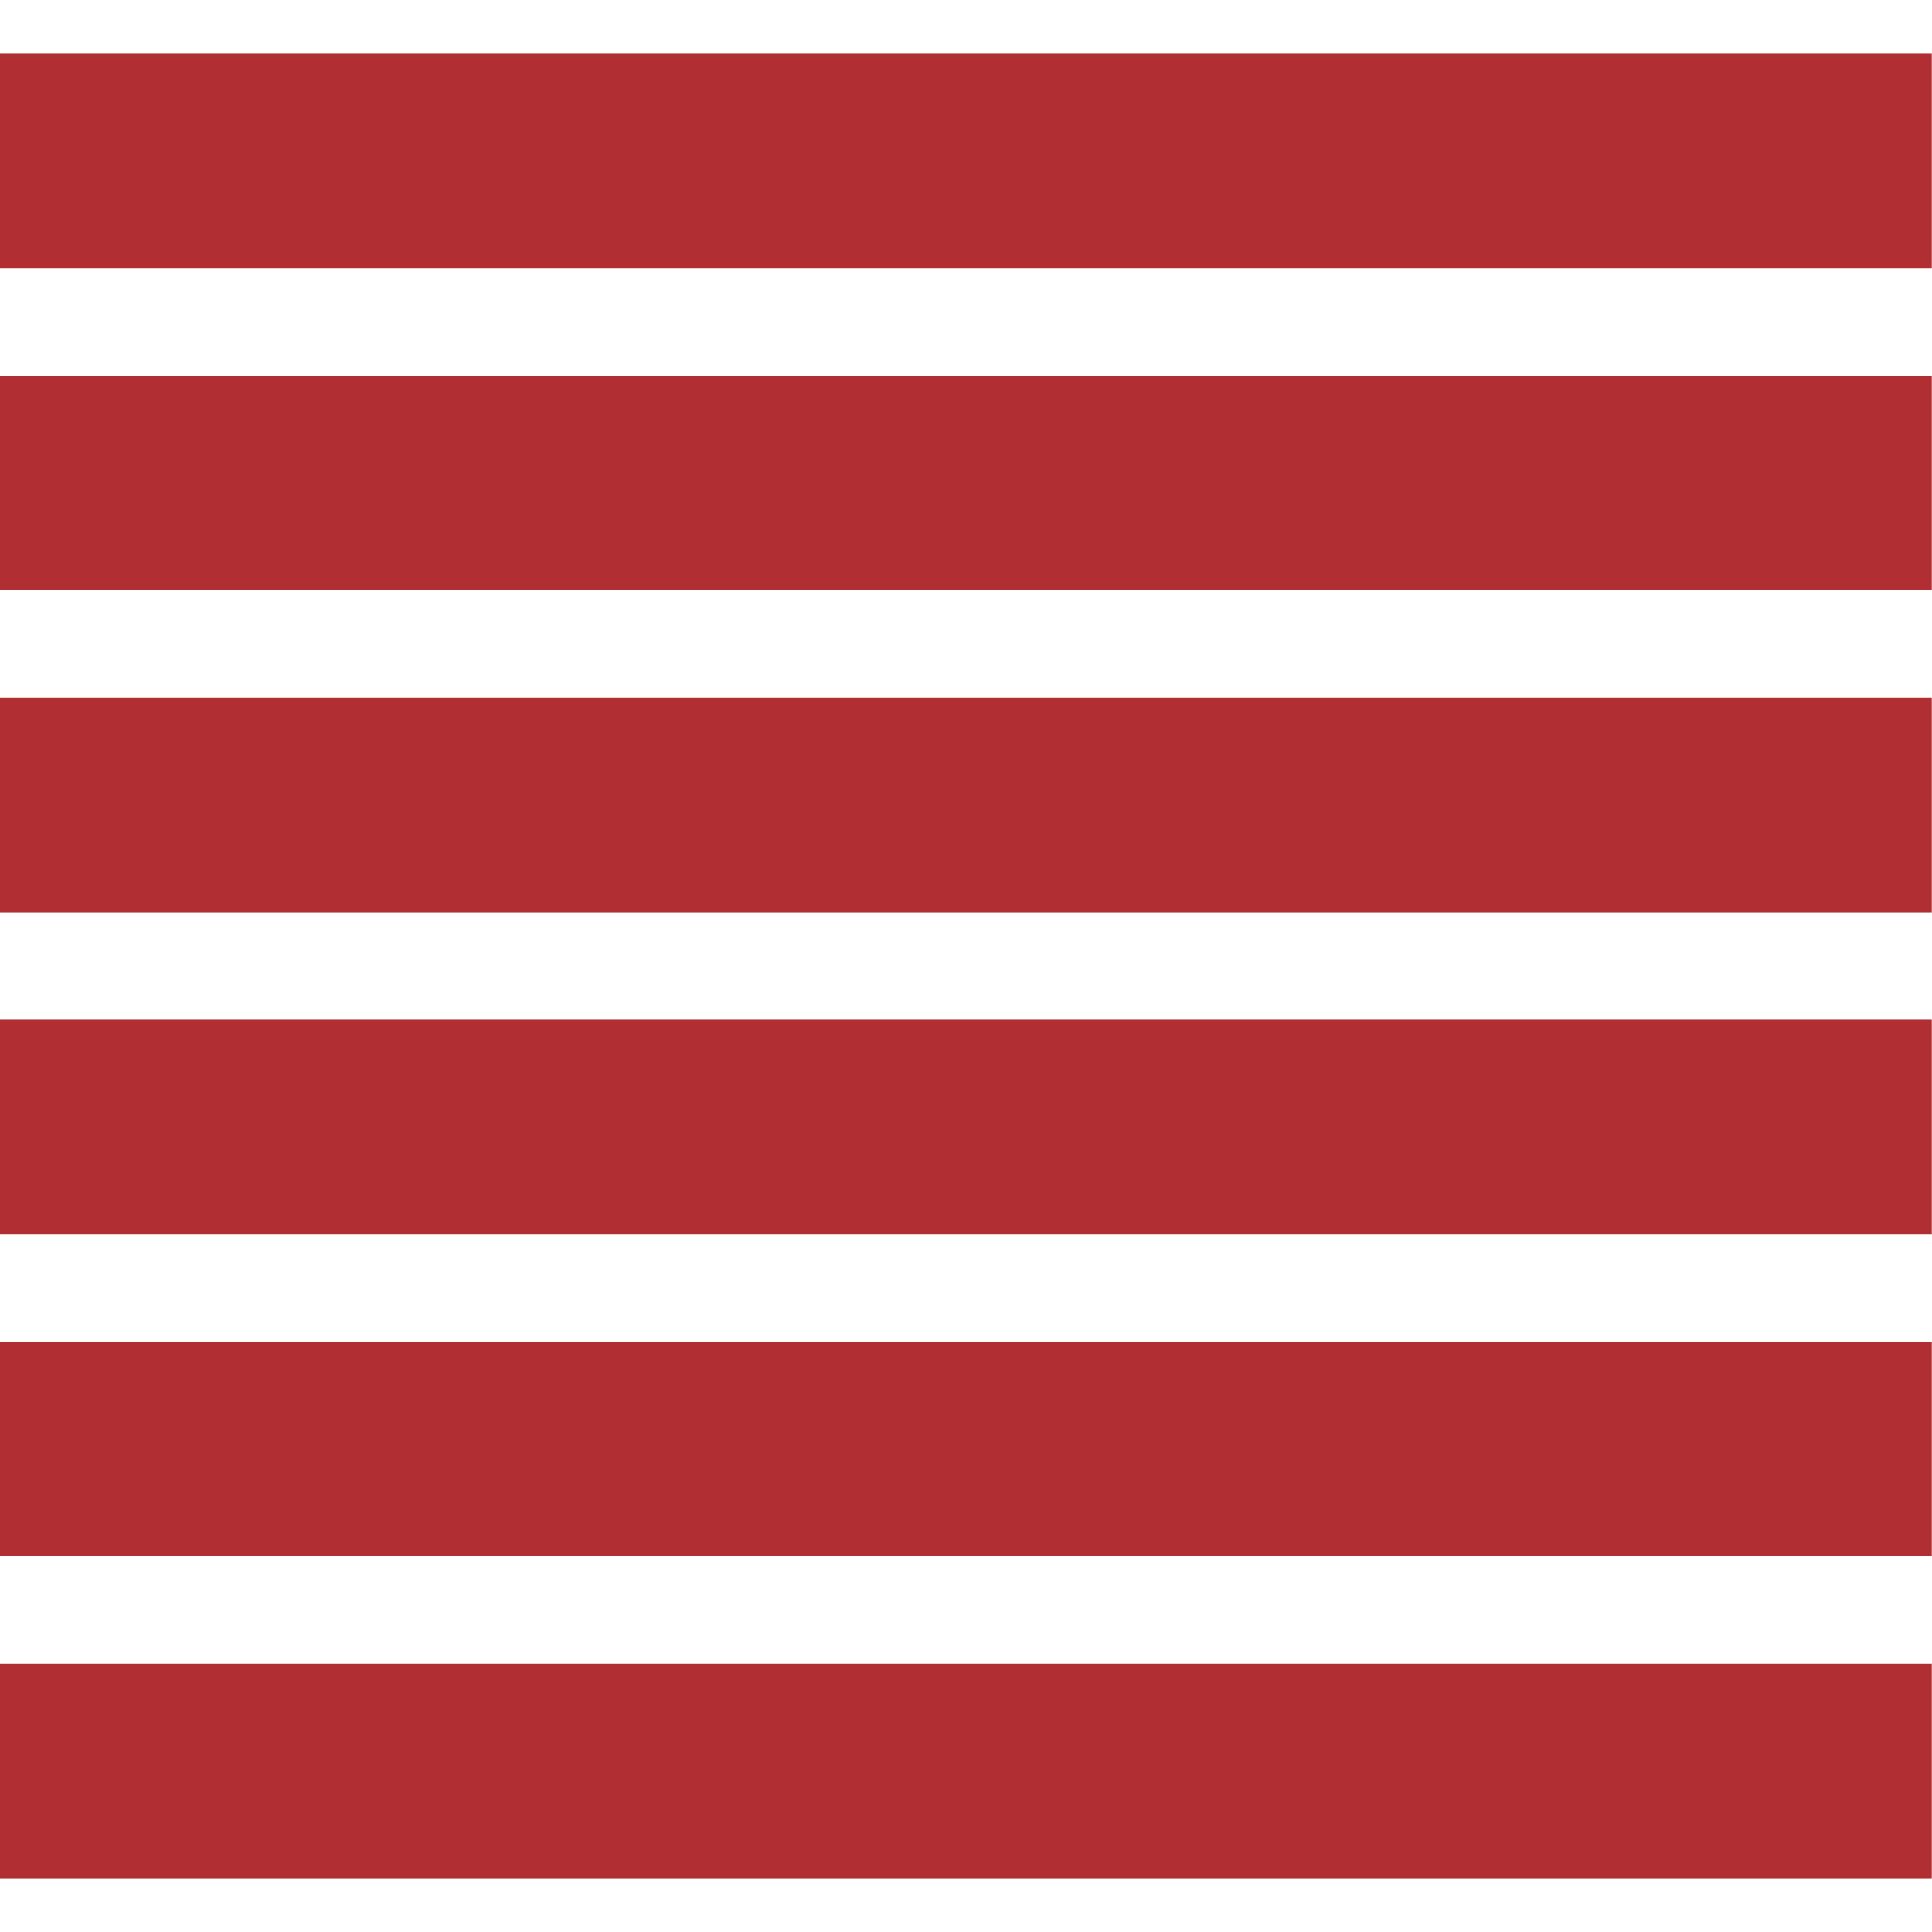 <?xml version="1.0" encoding="UTF-8"?>
<svg width="18px" height="18px" viewBox="0 0 18 18" version="1.1" xmlns="http://www.w3.org/2000/svg" xmlns:xlink="http://www.w3.org/1999/xlink">
    <!-- Generator: Sketch 52.3 (67297) - http://www.bohemiancoding.com/sketch -->
    <title>collapsed icon</title>
    <desc>Created with Sketch.</desc>
    <g id="Symbols" stroke="none" stroke-width="1" fill="none" fill-rule="evenodd">
        <g id="Images-subheader-thumb-selecte" transform="translate(-1135, -27)" fill-rule="nonzero" stroke="#B12E32" stroke-width="2">
            <g id="Group-4" transform="translate(1134, 27)">
                <g id="Group" transform="translate(0, 1)">
                    <path d="M0.998,0.5 L18.998,0.5" id="Path-3"></path>
                    <path d="M0.998,3.5 L18.998,3.5" id="Path-3-Copy"></path>
                    <path d="M0.998,6.5 L18.998,6.5" id="Path-3-Copy-2"></path>
                    <path d="M0.998,9.5 L18.998,9.5" id="Path-3"></path>
                    <path d="M0.998,12.5 L18.998,12.5" id="Path-3-Copy"></path>
                    <path d="M0.998,15.5 L18.998,15.5" id="Path-3-Copy-2"></path>
                </g>
            </g>
        </g>
    </g>
</svg>